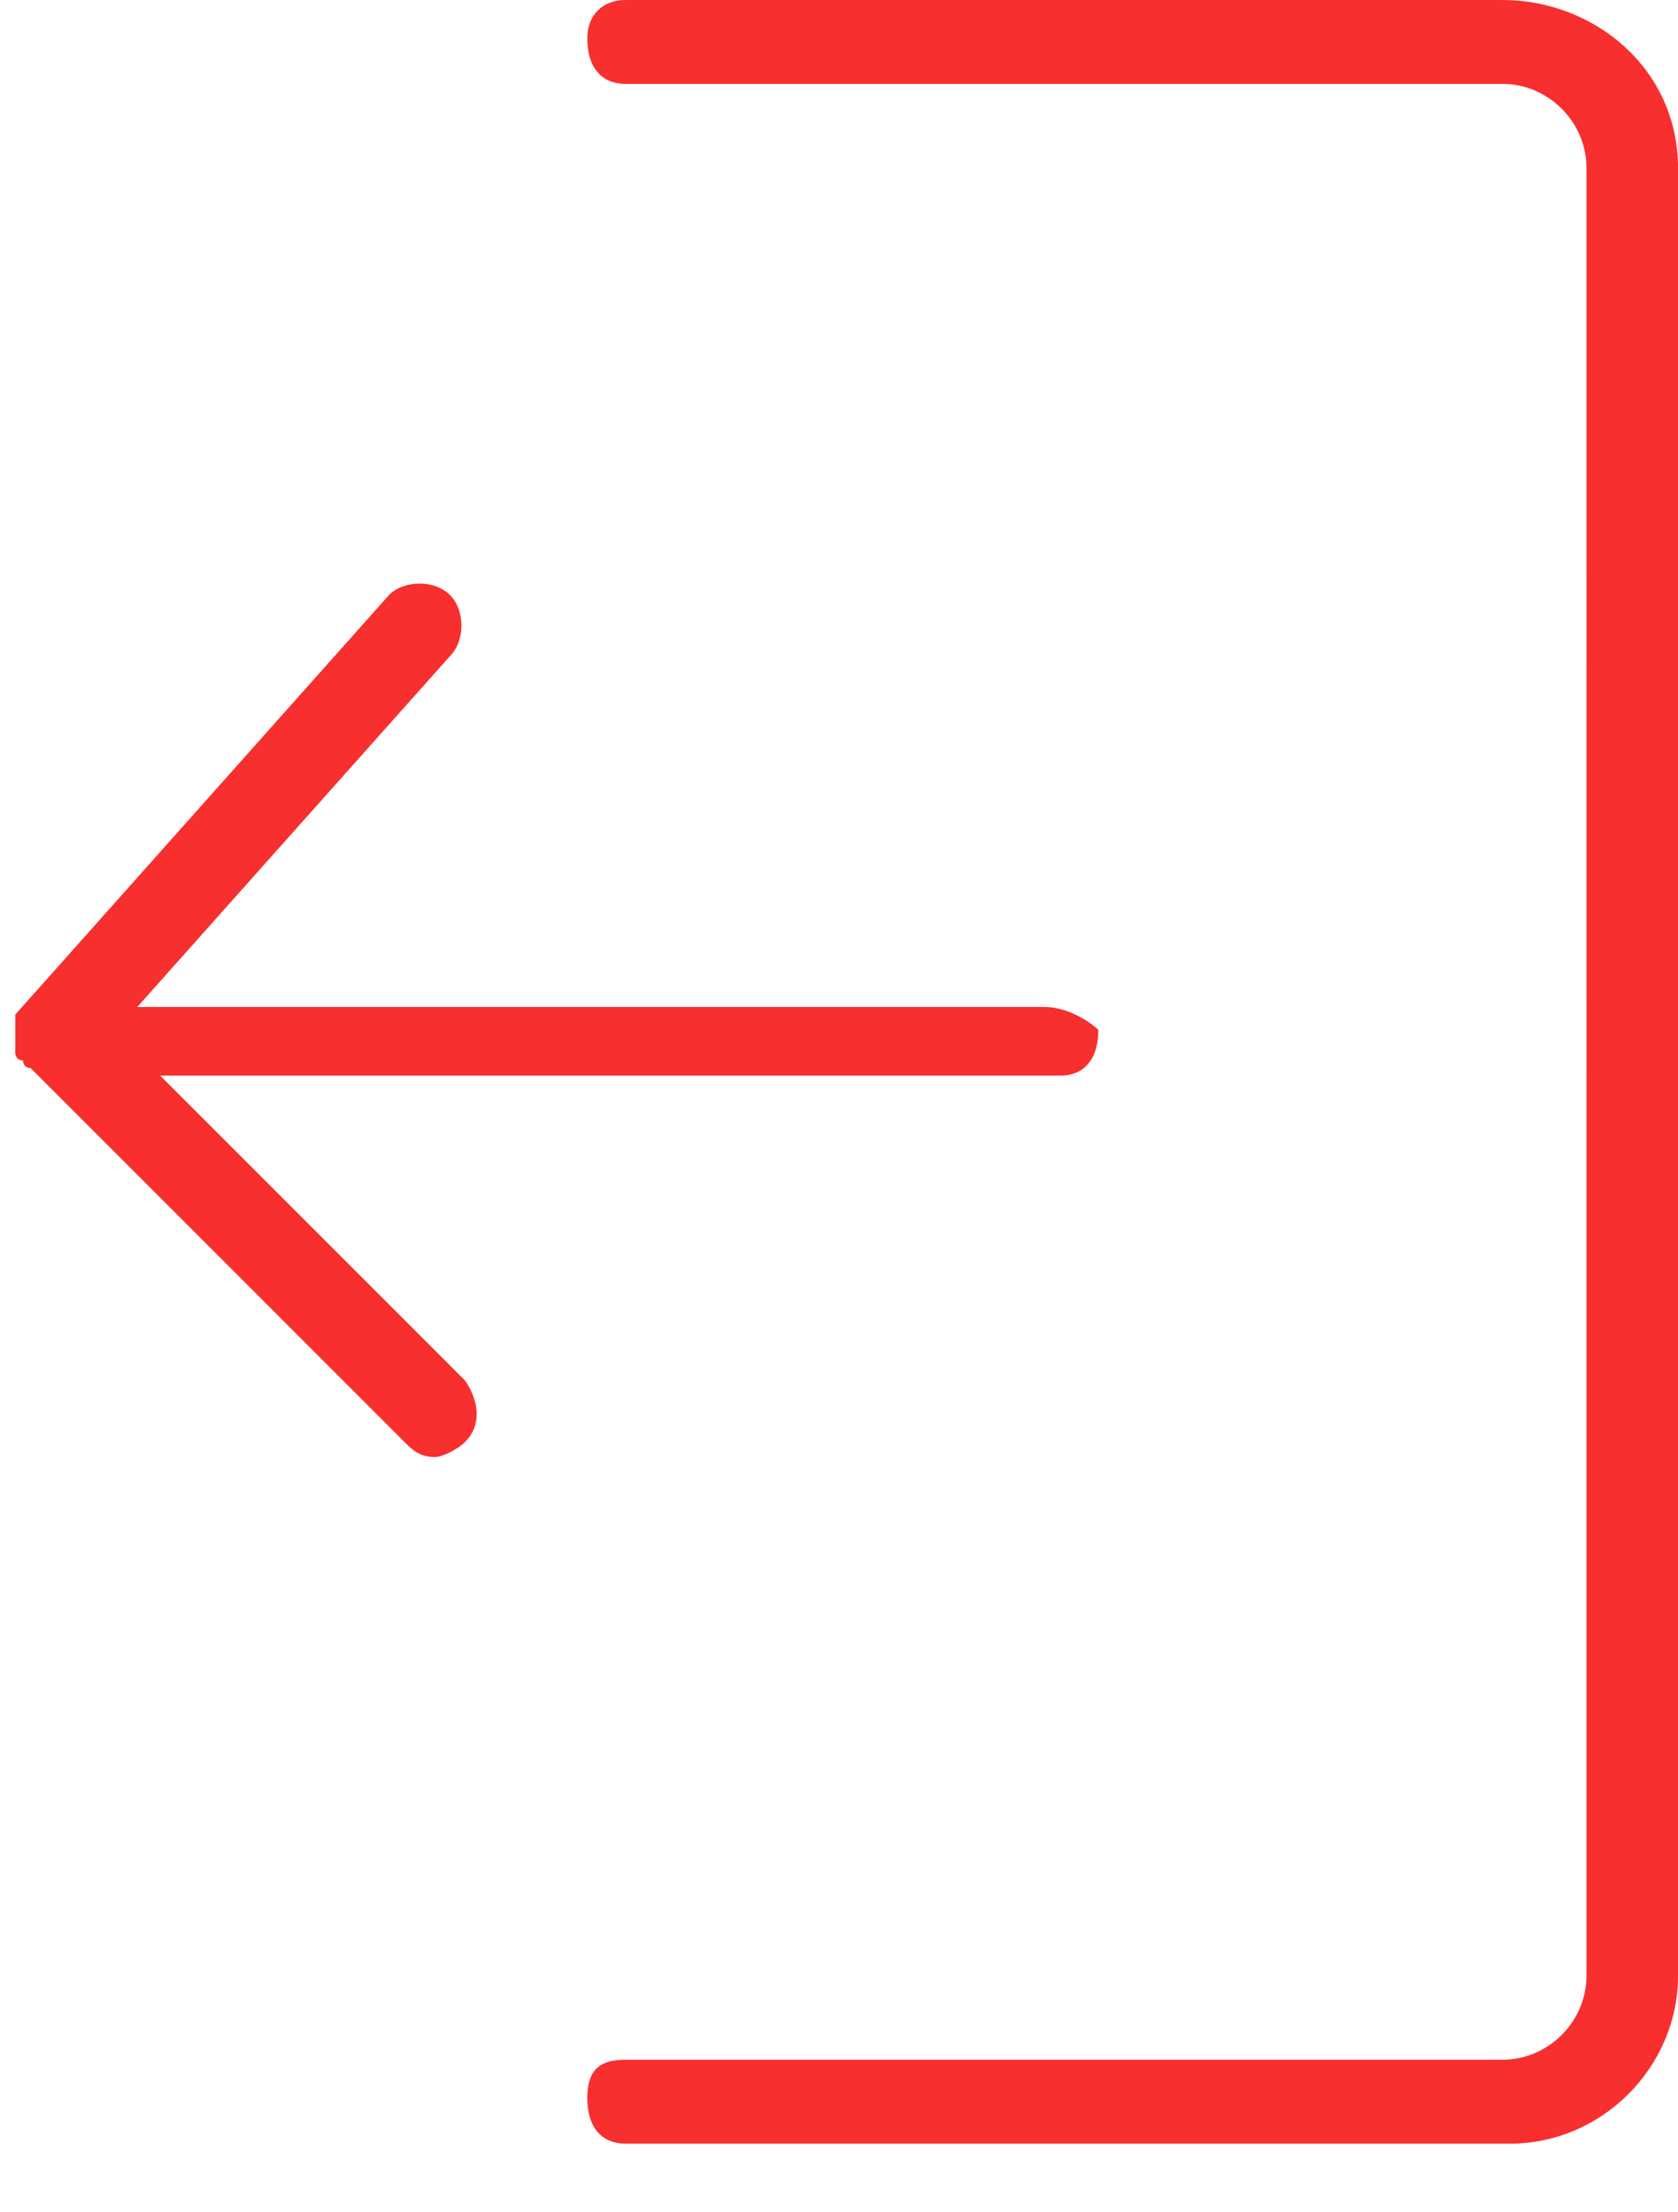 <?xml version="1.0" encoding="utf-8"?>
<!-- Generator: Adobe Illustrator 21.0.0, SVG Export Plug-In . SVG Version: 6.00 Build 0)  -->
<svg version="1.1" id="Layer_1" xmlns="http://www.w3.org/2000/svg" xmlns:xlink="http://www.w3.org/1999/xlink" x="0px" y="0px"
	 viewBox="0 0 22 29" style="enable-background:new 0 0 22 29;" xml:space="preserve">
<style type="text/css">
	.st0{fill:#F82F2F;}
</style>
<path class="st0" d="M8.2,27h11.5c0.6,0,1.1-0.5,1.1-1.1V2.2c0-0.6-0.5-1.1-1.1-1.1H8.2c-0.3,0-0.5-0.2-0.5-0.6C7.7,0.2,7.9,0,8.2,0
	h11.5C20.9,0,22,0.9,22,2.2v23.7c0,1.2-1,2.2-2.2,2.2H8.2c-0.3,0-0.5-0.2-0.5-0.6S7.9,27,8.2,27z M13.7,13.2H1.8l4.1-4.6
	c0.2-0.2,0.2-0.6,0-0.8s-0.6-0.2-0.8,0l-4.9,5.5l0,0l0,0l0,0c0,0,0,0,0,0.1l0,0c0,0,0,0,0,0.1c0,0,0,0,0,0.1l0,0l0,0c0,0,0,0,0,0.1
	l0,0c0,0,0,0,0,0.1c0,0,0,0.1,0.1,0.1l0,0c0,0,0,0.1,0.1,0.1l4.9,4.9c0.1,0.1,0.2,0.2,0.4,0.2c0.1,0,0.3-0.1,0.4-0.2
	c0.2-0.2,0.2-0.5,0-0.8l-4-4h11.8c0.3,0,0.5-0.2,0.5-0.6C14.3,13.4,14,13.2,13.7,13.2z"/>
</svg>
